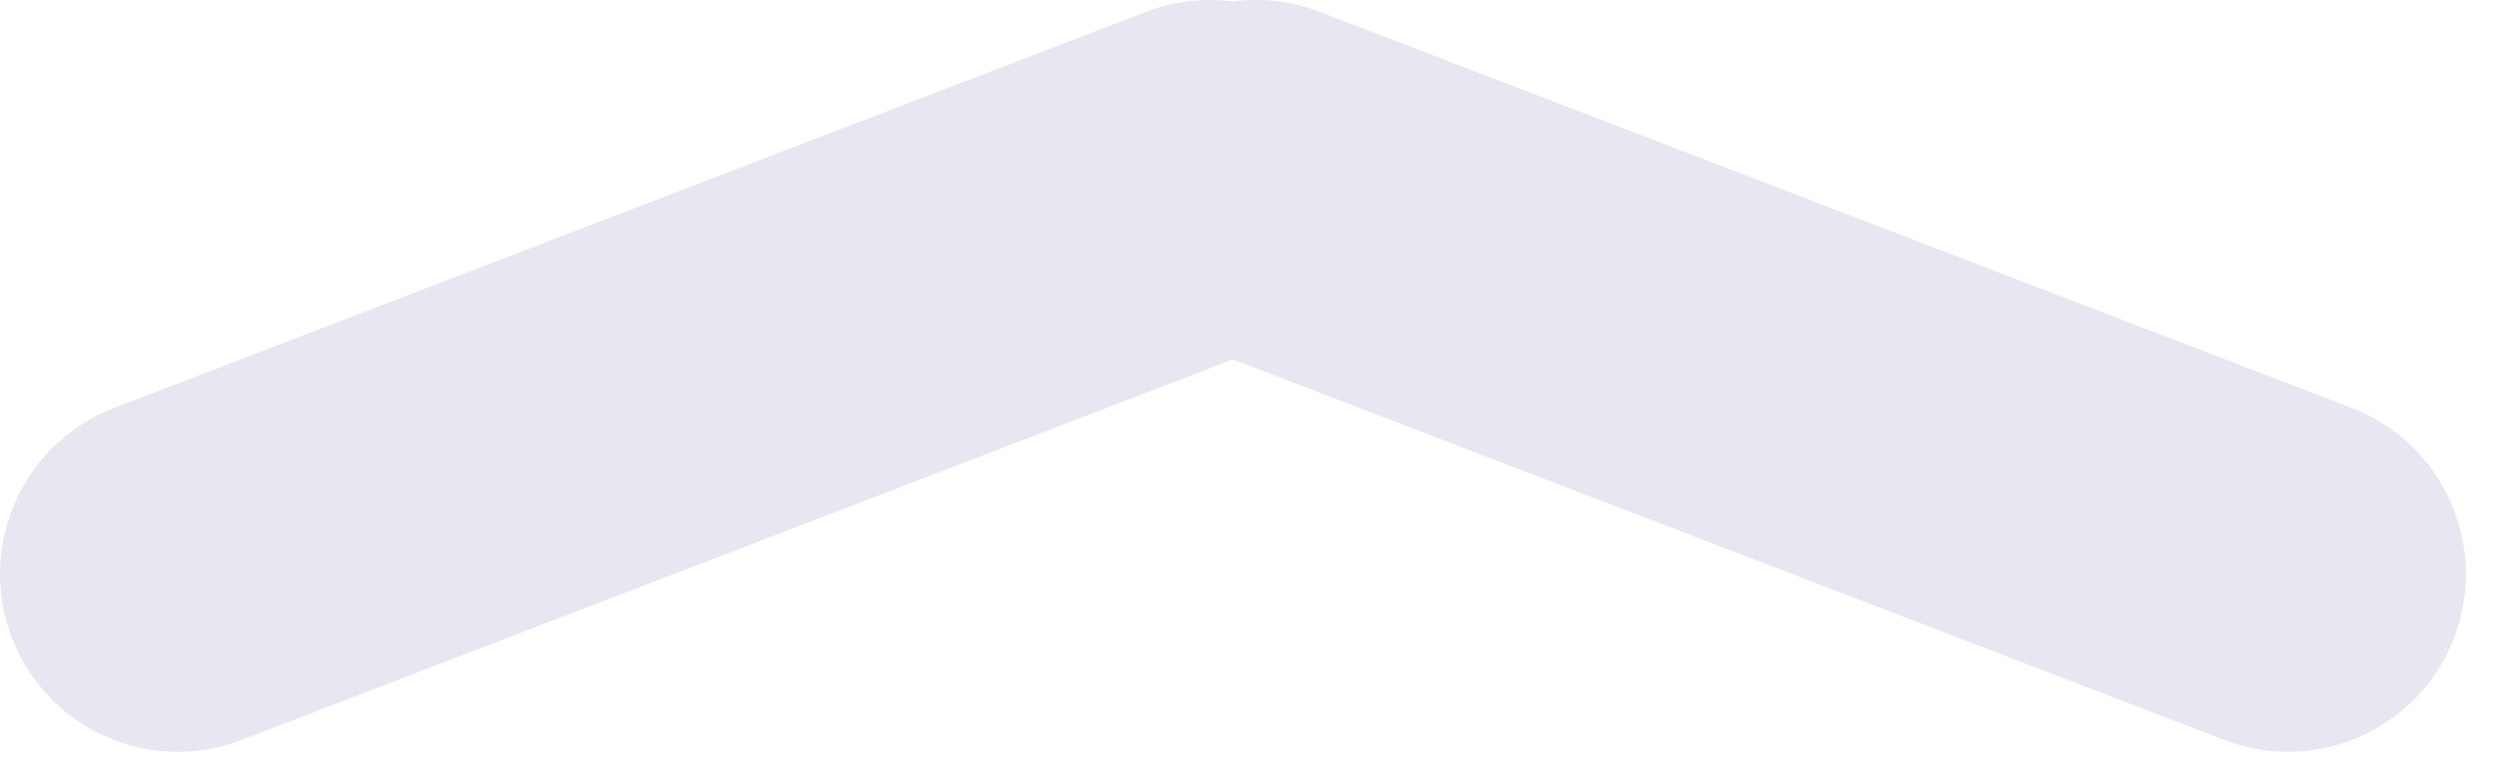 <svg width="36" height="11" viewBox="0 0 36 11" fill="none" xmlns="http://www.w3.org/2000/svg">
  <path fill-rule="evenodd" clip-rule="evenodd" d="M1.643 5.875C0.323 6.382 -0.336 7.863 0.171 9.183C0.677 10.503 2.158 11.162 3.478 10.655L17.755 5.175L32.031 10.655C33.351 11.162 34.832 10.503 35.339 9.183C35.845 7.863 35.186 6.382 33.866 5.875L19.006 0.171C18.593 0.012 18.164 -0.032 17.755 0.022C17.345 -0.032 16.916 0.012 16.503 0.171L1.643 5.875Z" fill="#E7E6F1"/>
</svg>
